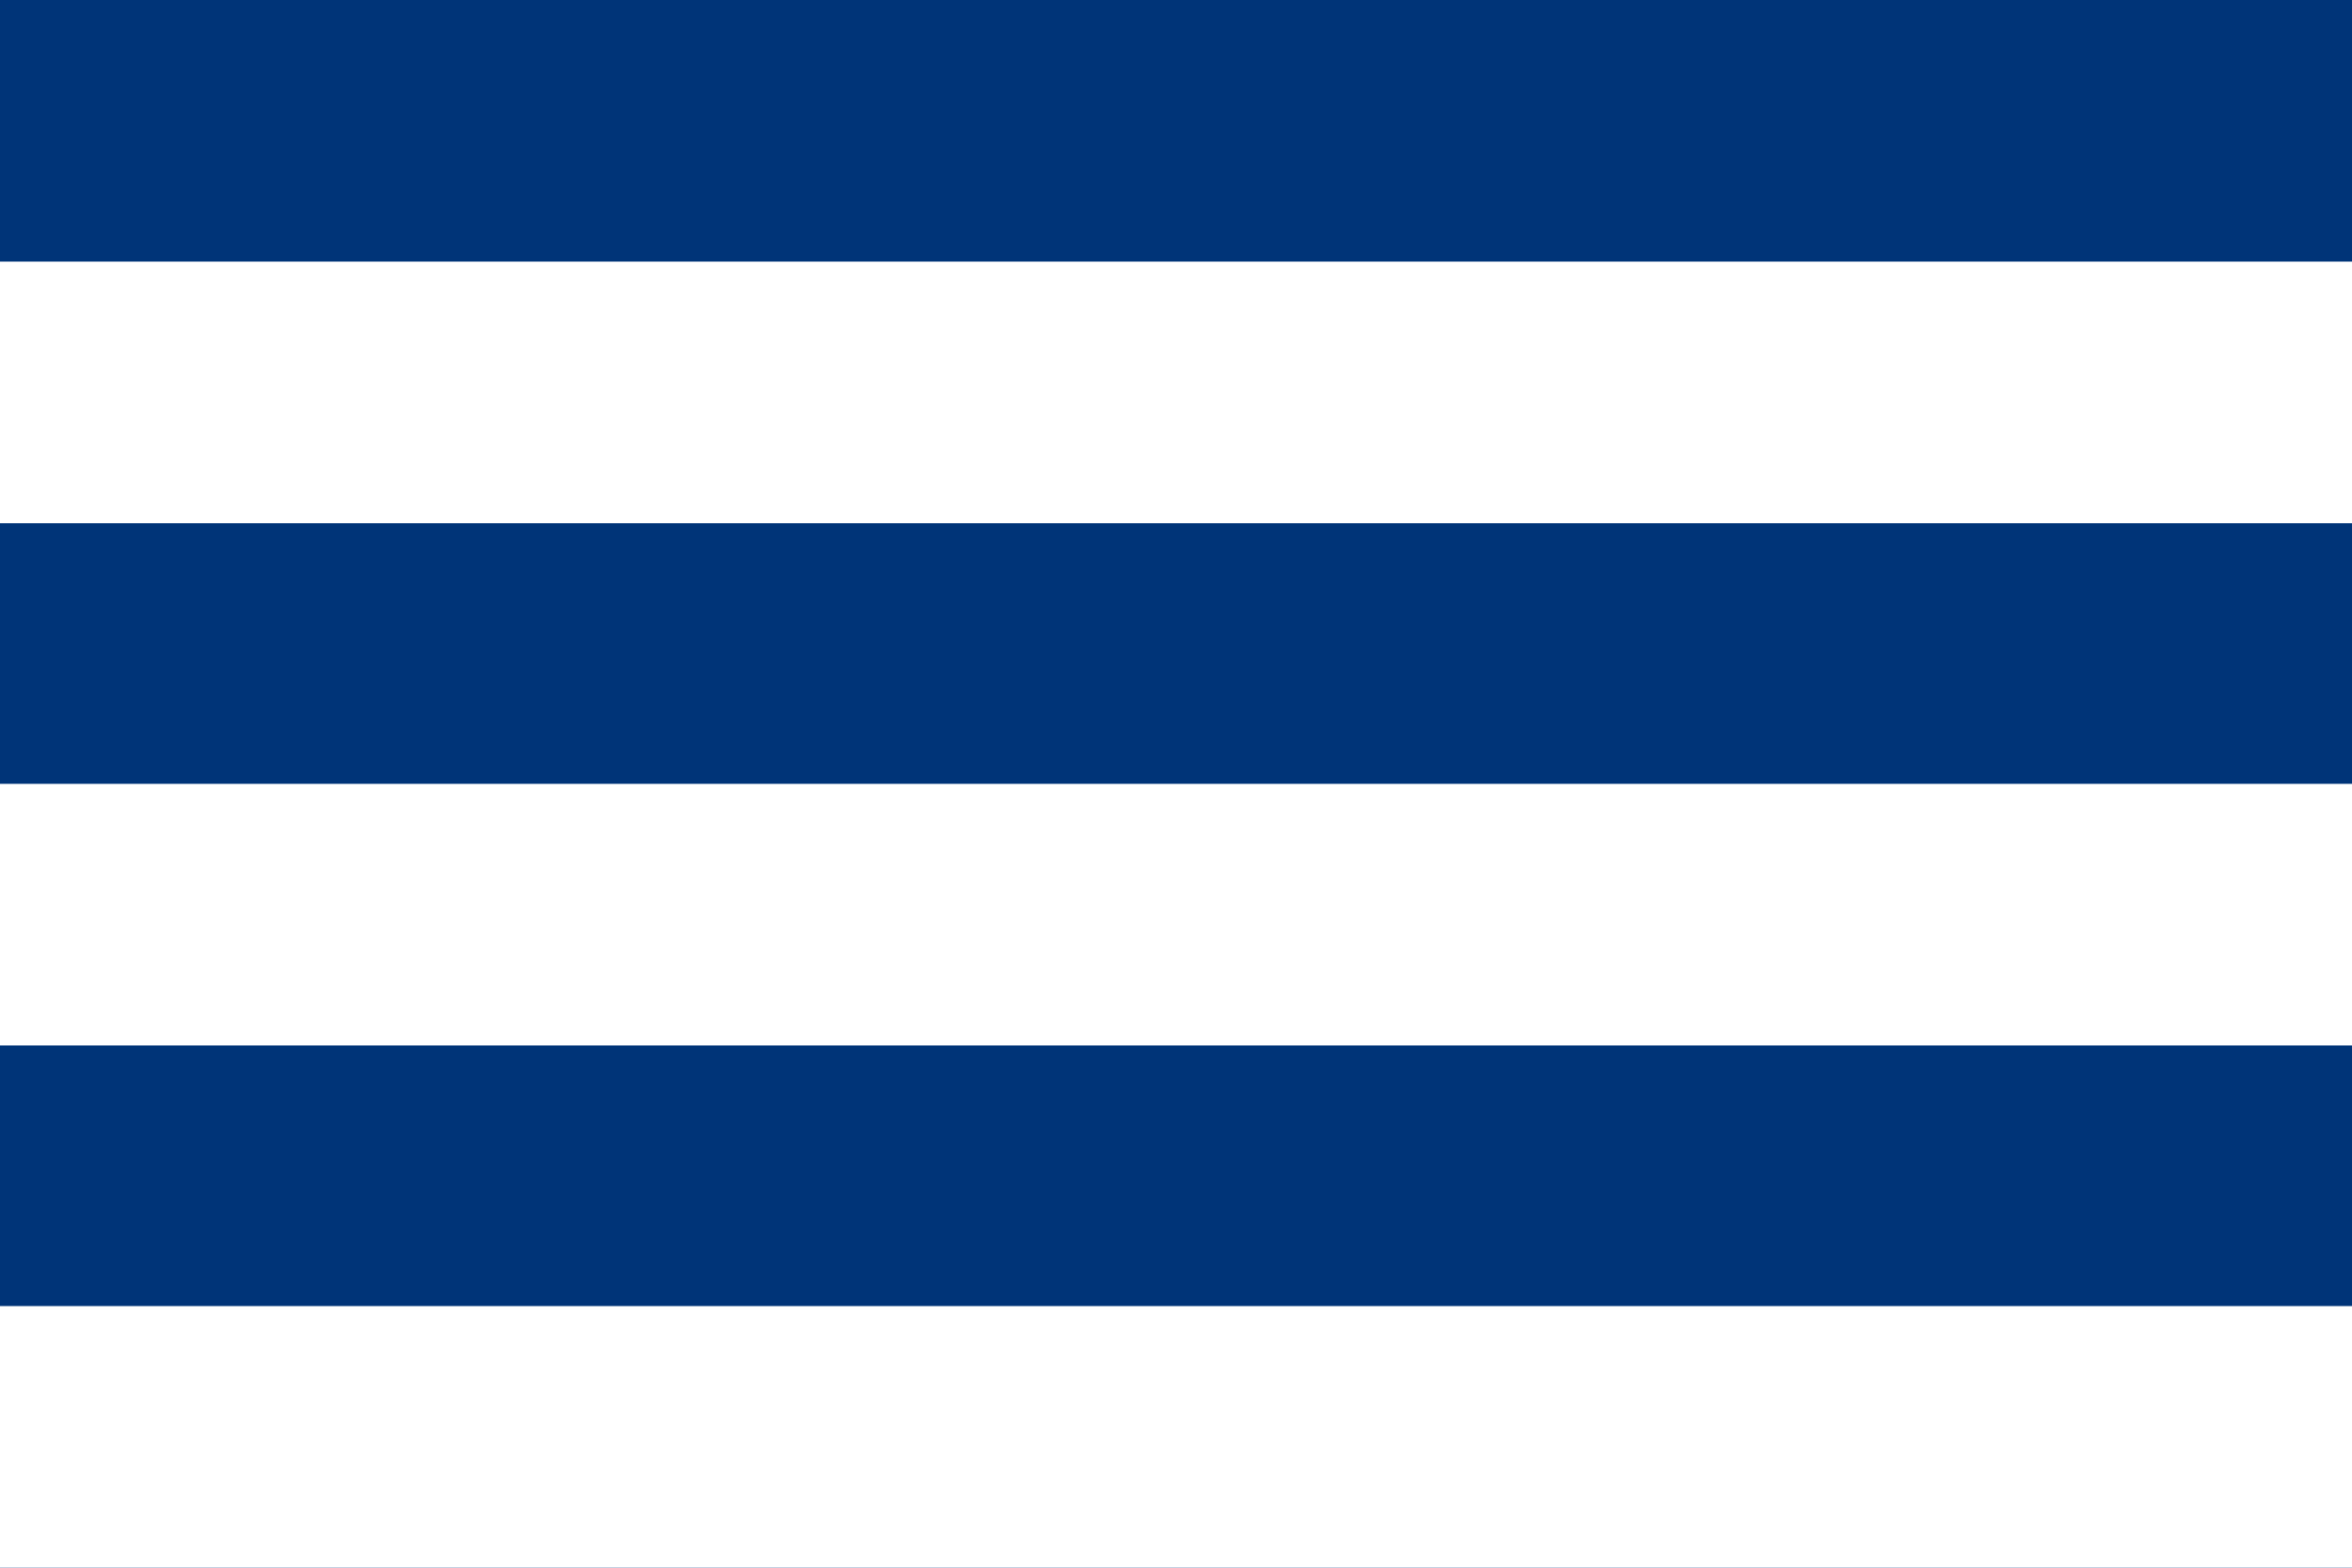 <svg xmlns="http://www.w3.org/2000/svg" viewBox="0 0 24 16">
  <rect width="24" height="16" fill="#003478"/>
  <rect width="24" height="2.67" y="2.67" fill="#ffffff"/>
  <rect width="24" height="2.67" y="8" fill="#ffffff"/>
  <rect width="24" height="2.67" y="13.33" fill="#ffffff"/>
</svg>
